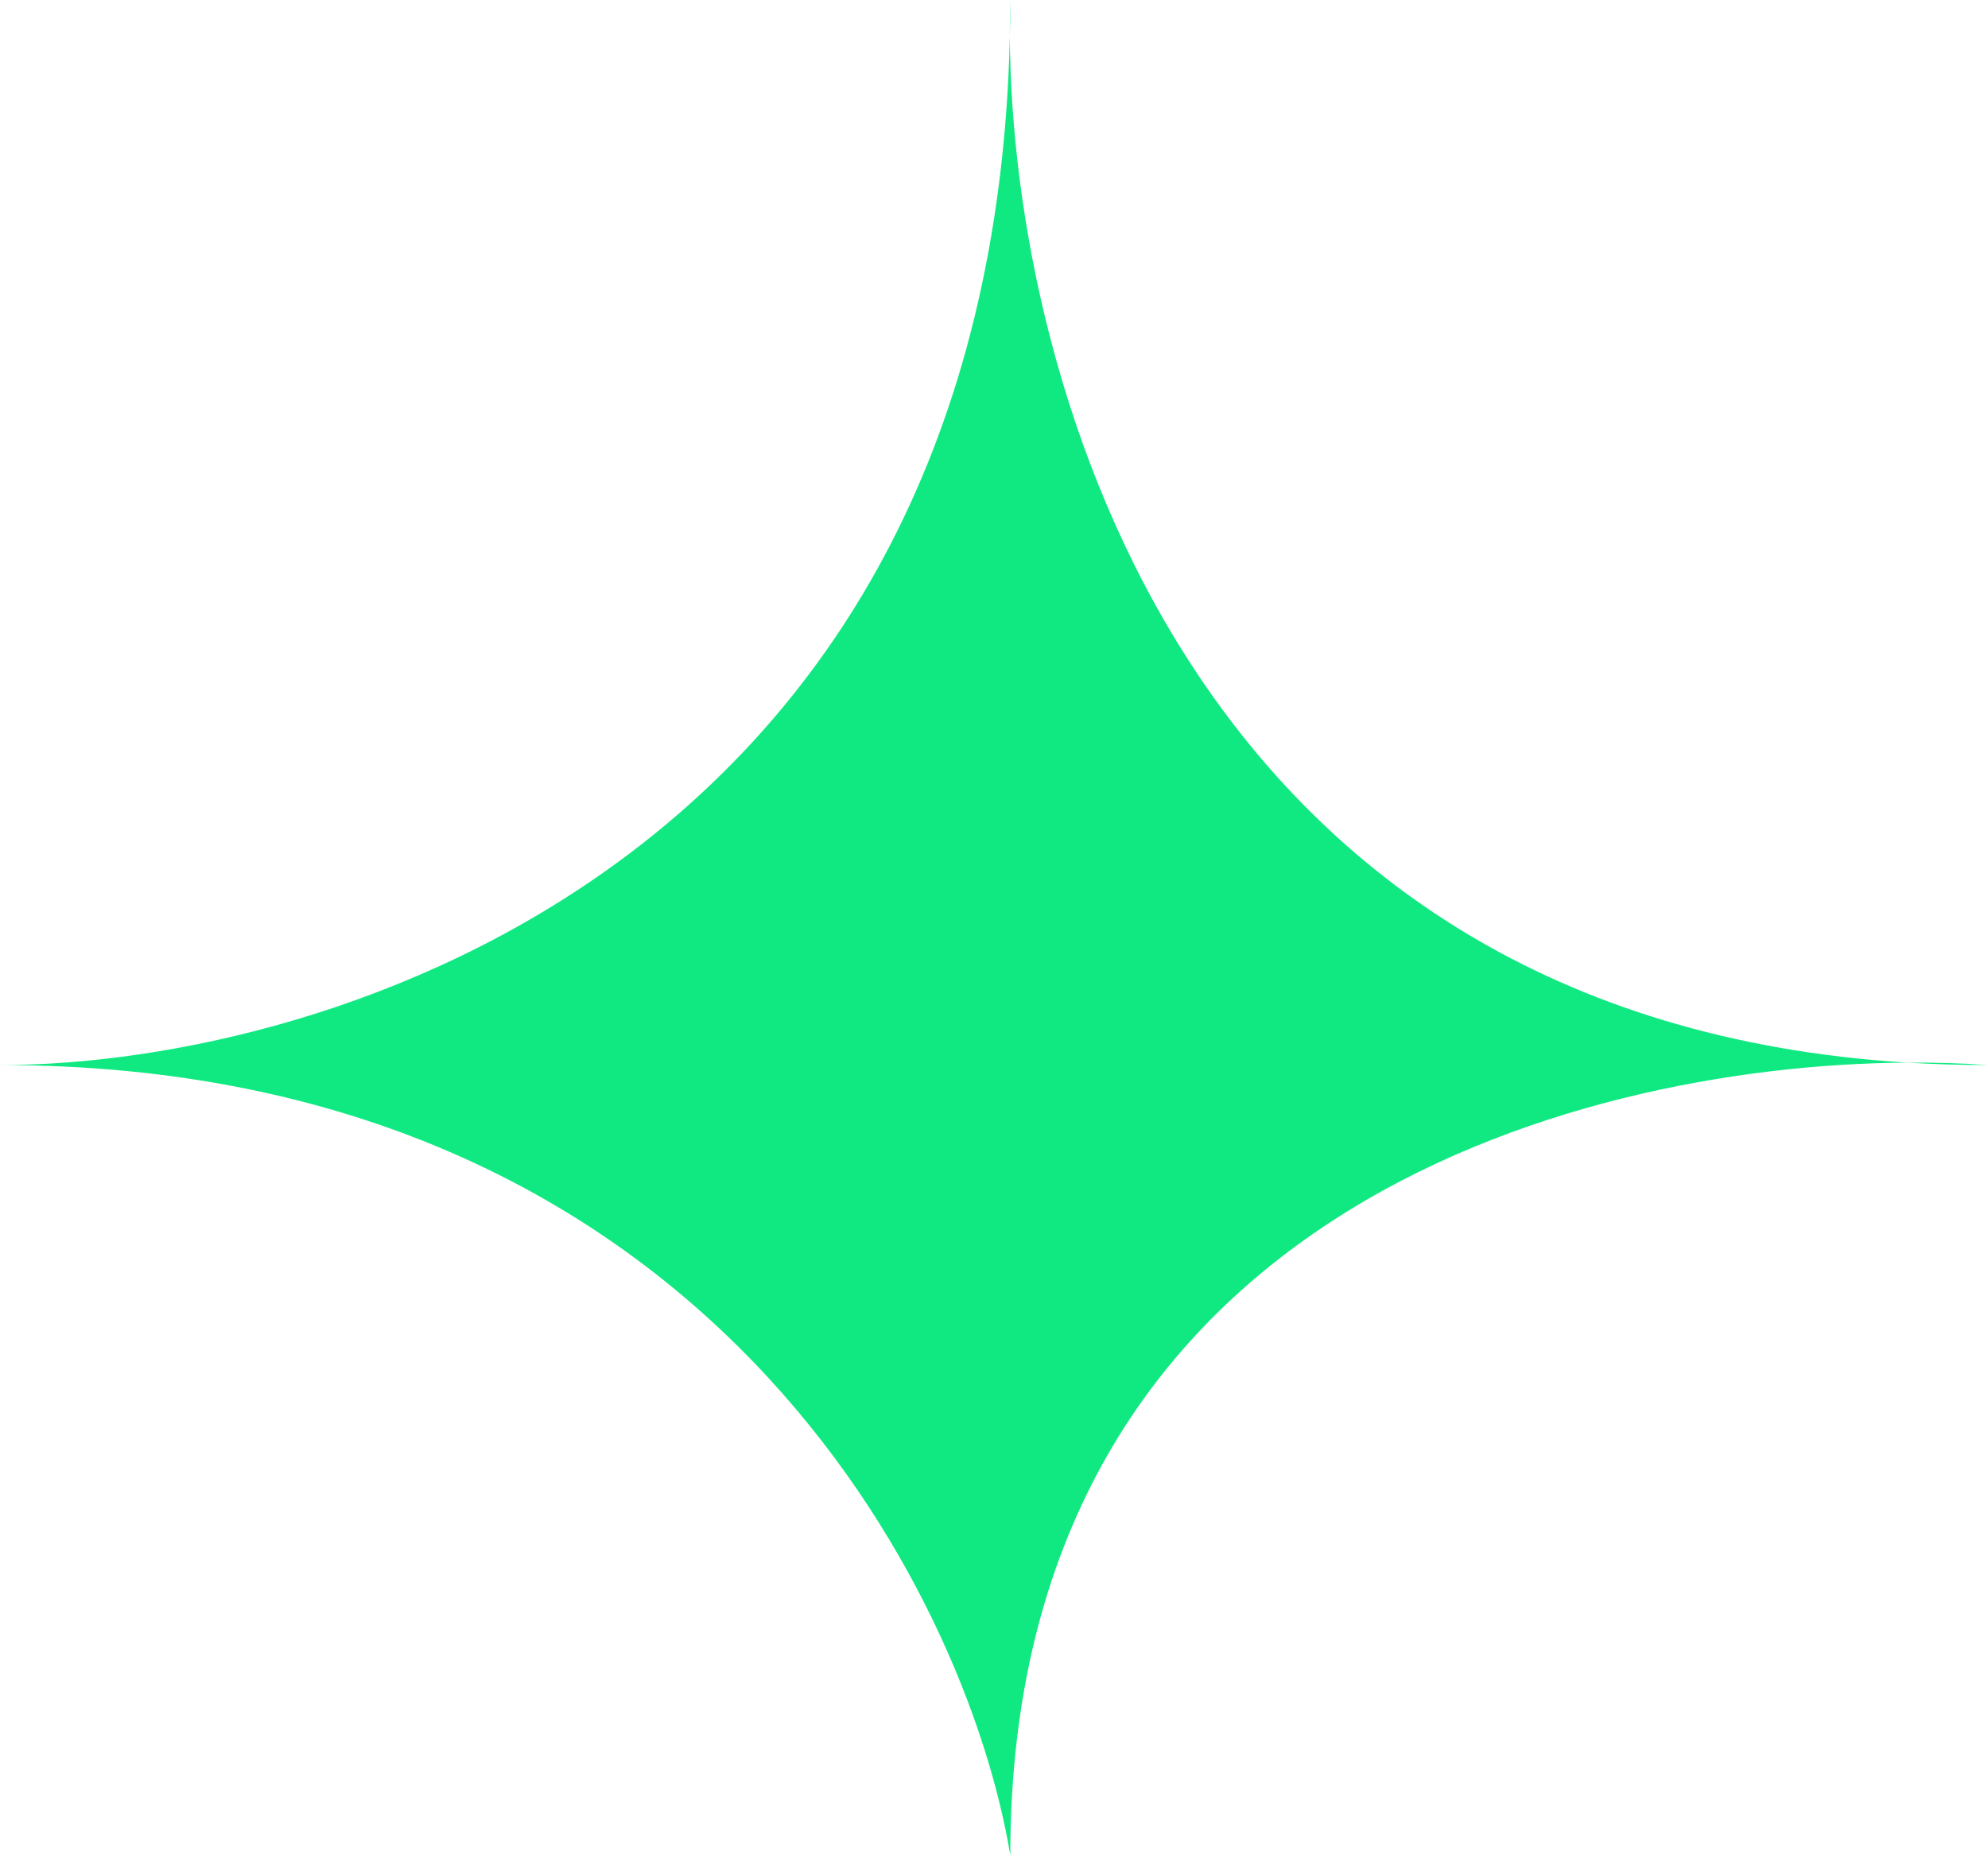 <svg width="30" height="28" viewBox="0 0 30 28" fill="none" xmlns="http://www.w3.org/2000/svg">
<path d="M0 16.074C5.008 16.074 14.949 12.953 15.239 0.559C15.238 0.367 15.24 0.18 15.246 0C15.246 0.188 15.244 0.375 15.239 0.559C15.275 5.872 18.009 15.371 28.78 16.037C29.212 16.034 29.62 16.047 30 16.074C29.582 16.074 29.176 16.061 28.78 16.037C23.623 16.072 15.246 18.43 15.246 28C14.59 24.025 10.623 16.074 0 16.074Z" fill="#10E981"/>
</svg>
